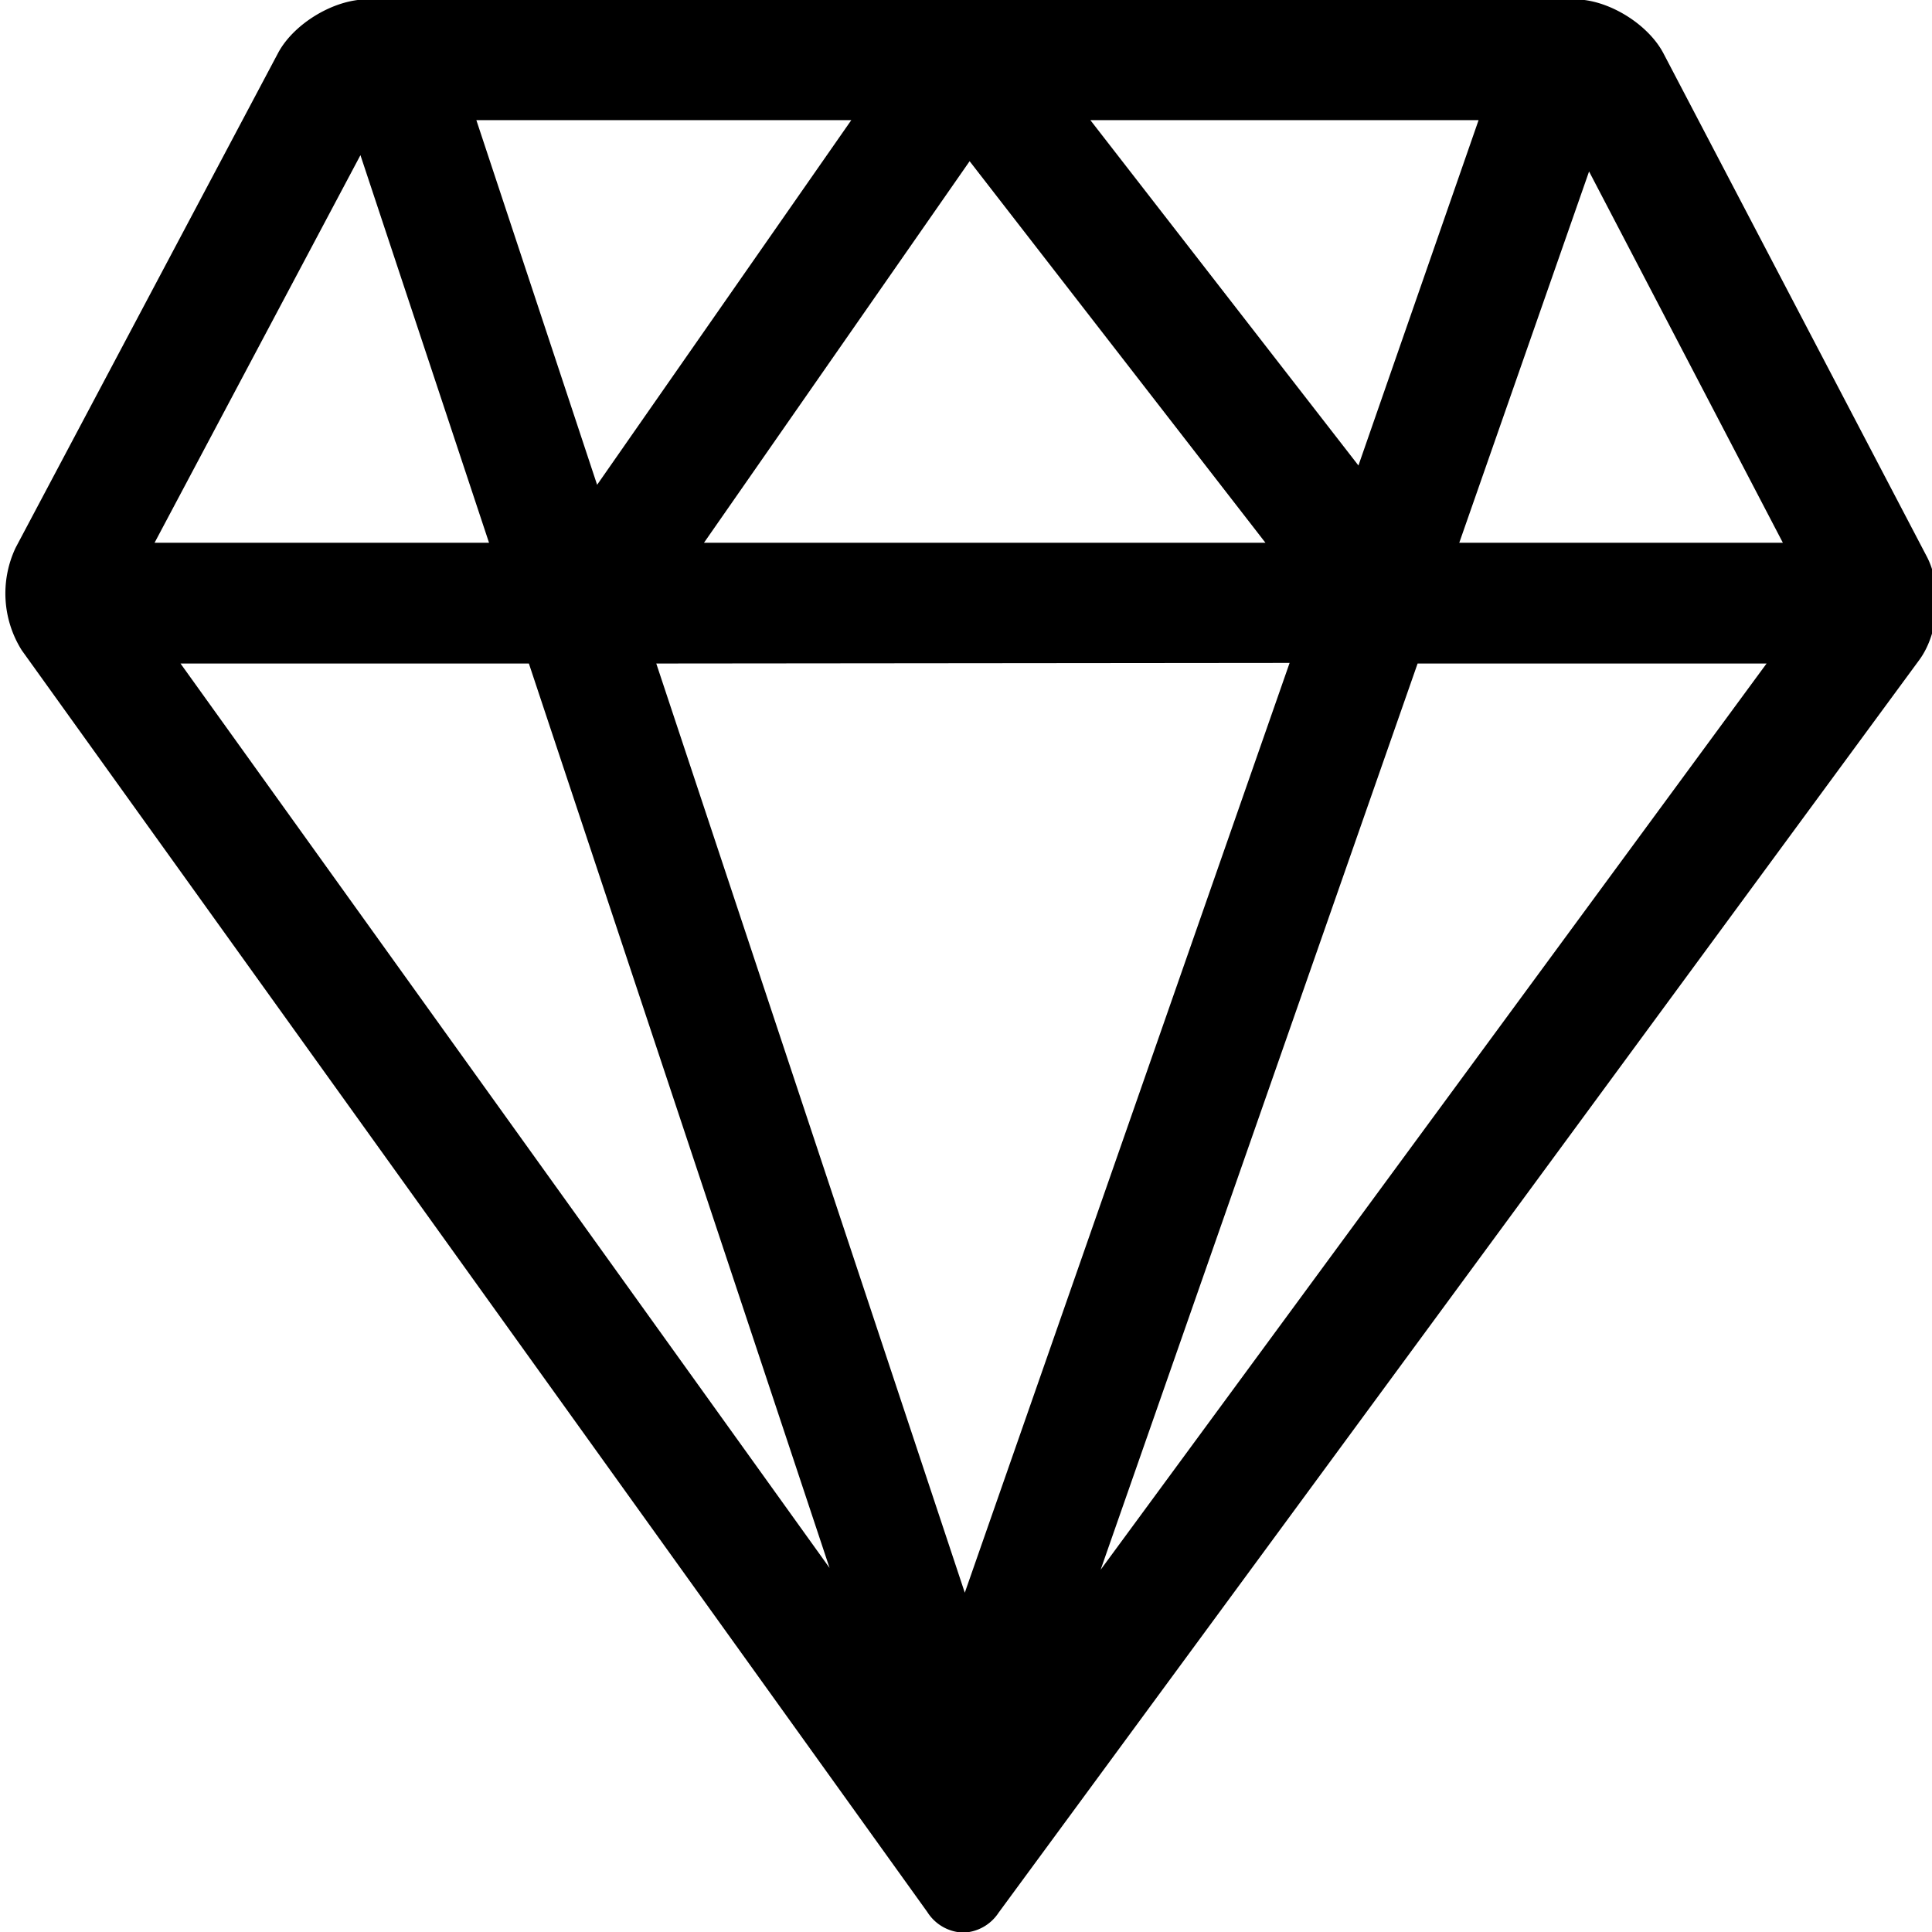 <svg xmlns="http://www.w3.org/2000/svg" xmlns:xlink="http://www.w3.org/1999/xlink" width="32" height="32" viewBox="0 0 32 32">
    <path transform="translate(-1394 -1495)" d="M1401.89 1496.99l2 6.04 4.21-6.04zm16.6 0h-6.43l4.44 5.72zm5.04 7l-3.21-6.15-2.15 6.15zm-26.97 0h5.54l-2.13-6.42zm26.7 2h-5.78l-5.25 15.01zm-18.39 0l5.11 15.39 5.38-15.4zm-7.88 0l10.75 14.98-4.98-14.98zm23.1-11c.54 0 1.2.4 1.46.89l4.37 8.35c.25.49.2 1.25-.13 1.7l-15.25 20.75a.73.73 0 0 1-.58.33.73.73 0 0 1-.6-.34l-15-20.9a1.77 1.77 0 0 1-.1-1.7l4.35-8.2c.26-.48.92-.88 1.47-.88h9.85a1 1 0 0 1 .14 0zm-10.03 2.68l-4.4 6.32h9.3z" />
</svg>
